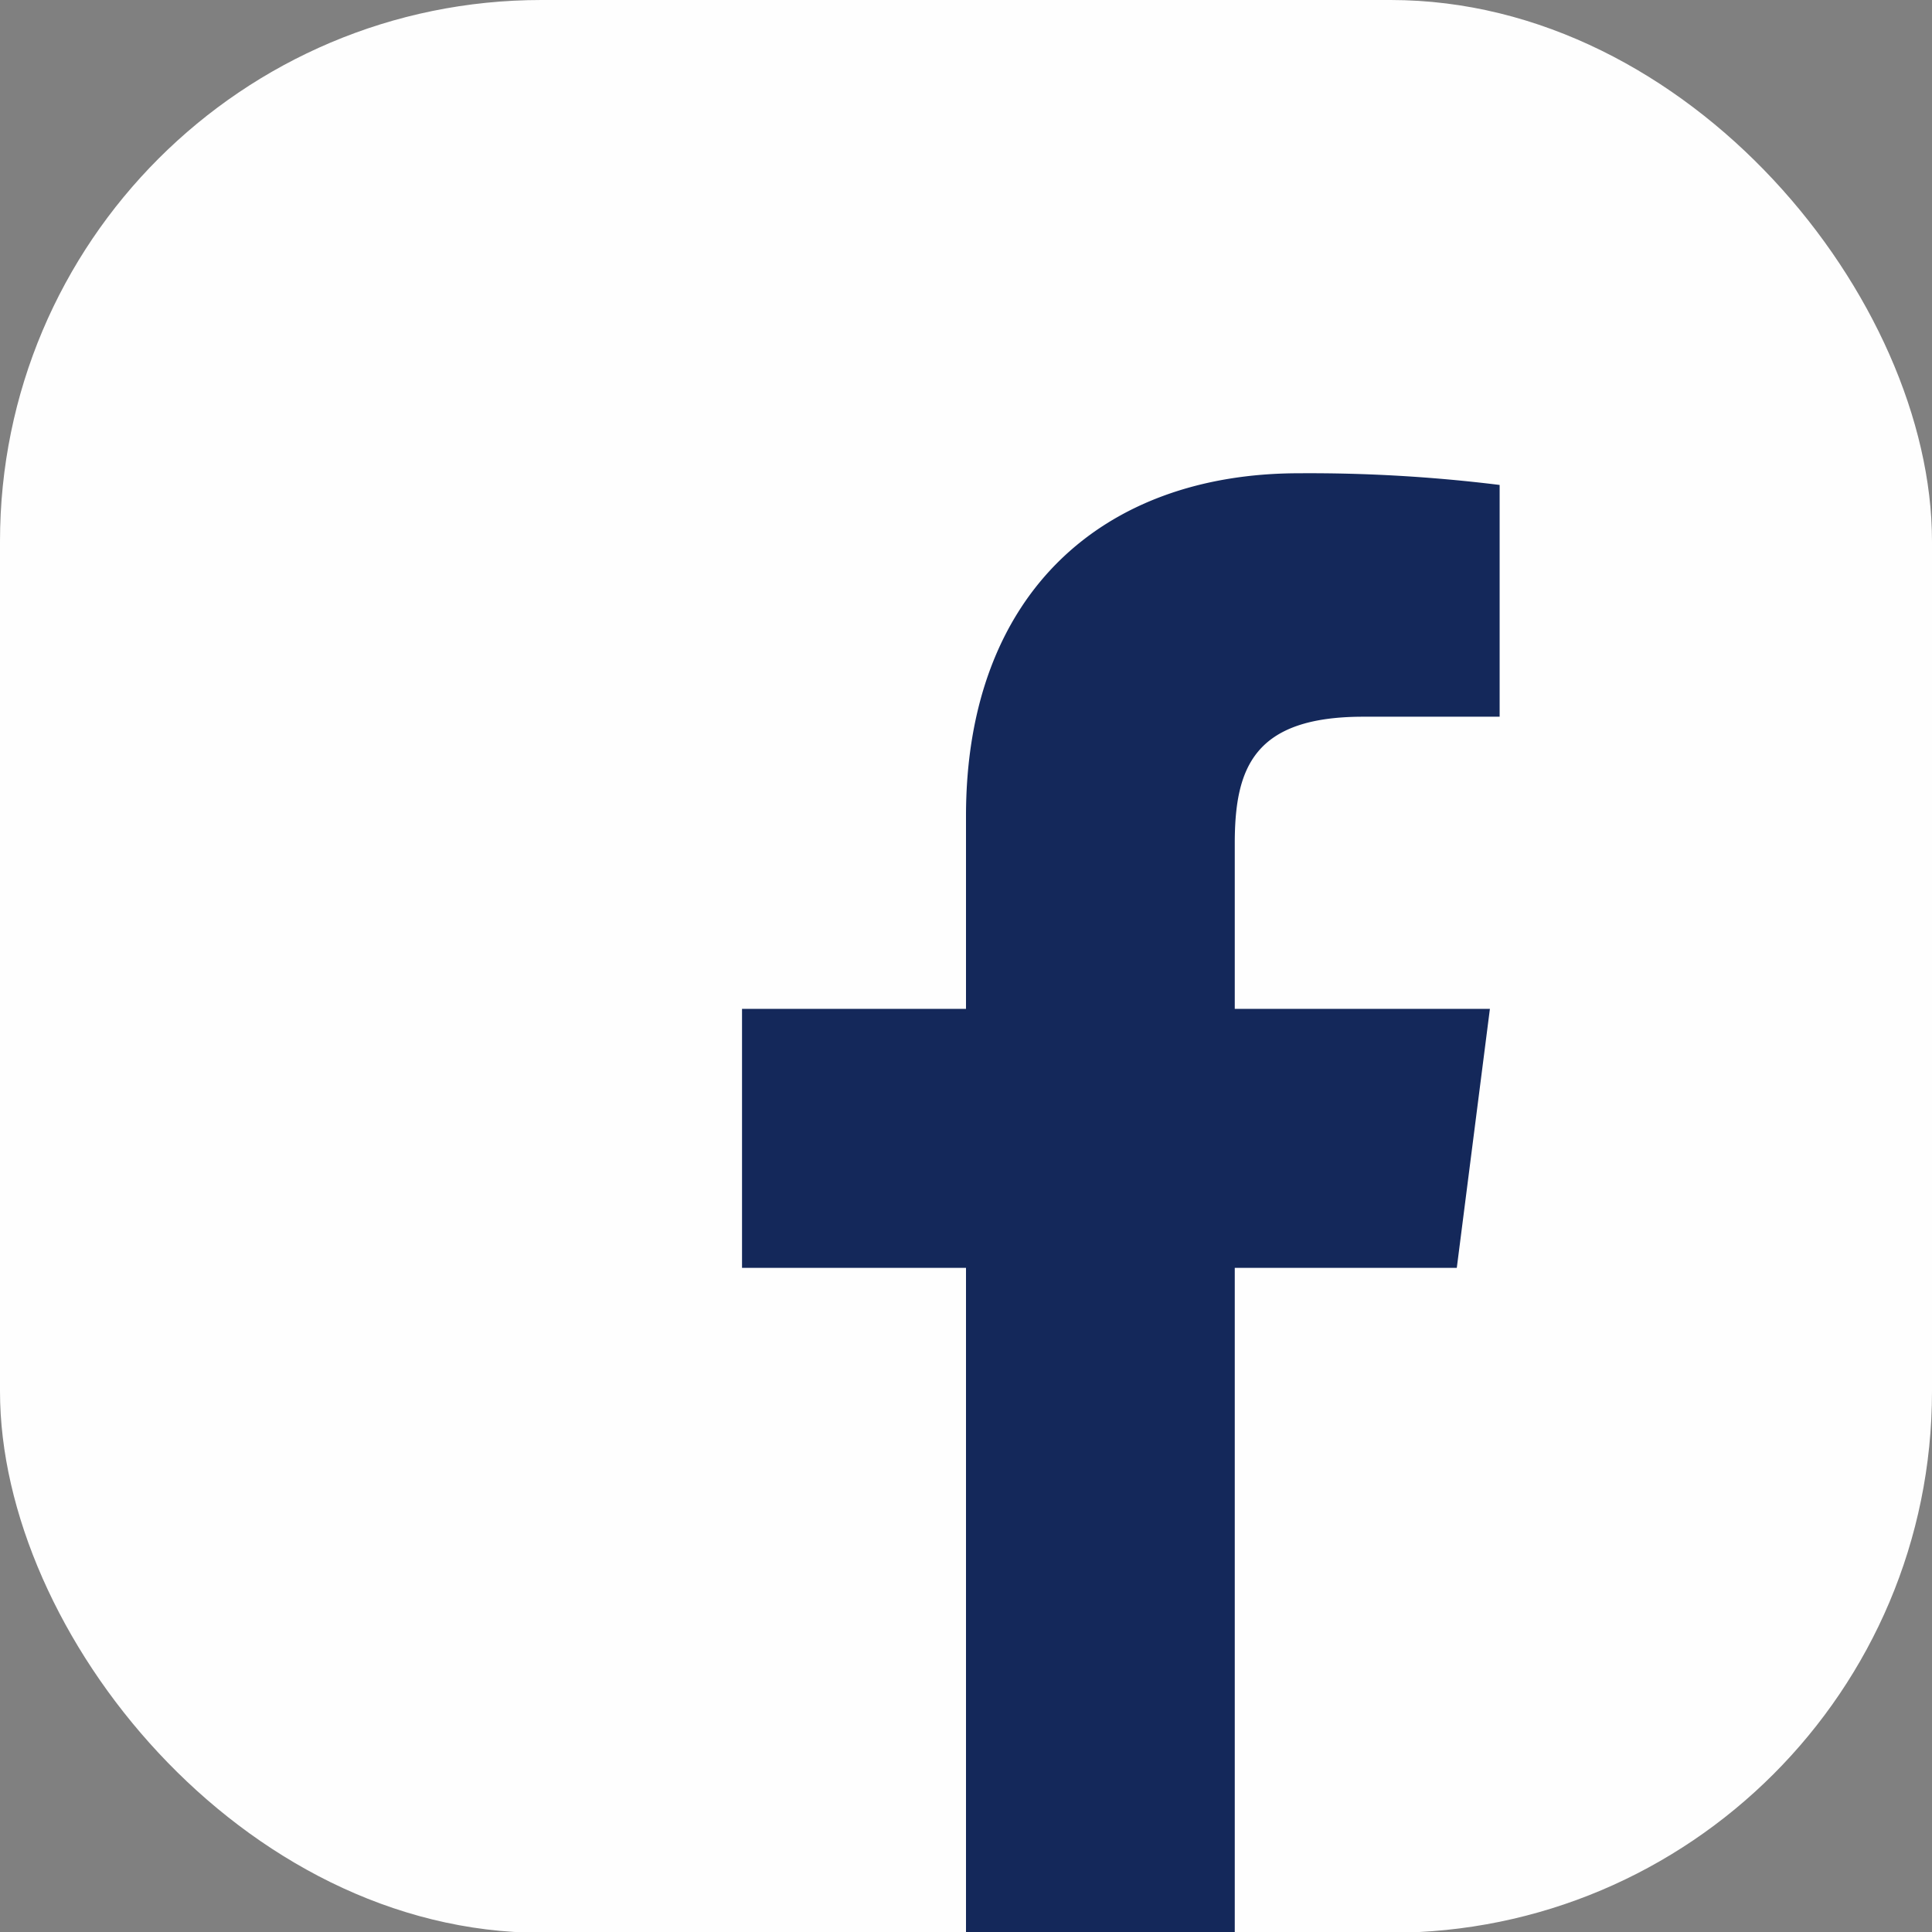 <svg xmlns="http://www.w3.org/2000/svg" viewBox="0 0 99.2 99.2"><rect x="0" y="0" width="99.2" height="99.2" fill="#808080" stroke="none"/><defs><style>.cls-1{fill:#fefefe;}.cls-2{fill:#14285a;}</style></defs><g id="Layer_2" data-name="Layer 2"><g id="Layer_3" data-name="Layer 3"><rect class="cls-1" width="99.2" height="99.24" rx="27.8"/><path class="cls-2" d="M74.8,65.1l1.7-13.3H63.4V43.3c0-3.9,1-6.5,6.6-6.5h7V24.9a79.5,79.5,0,0,0-10.3-.6c-10.1,0-17.1,6.2-17.1,17.6v9.9H38.1V65.1H49.6V99.2H63.4V65.1Z"/></g></g></svg>